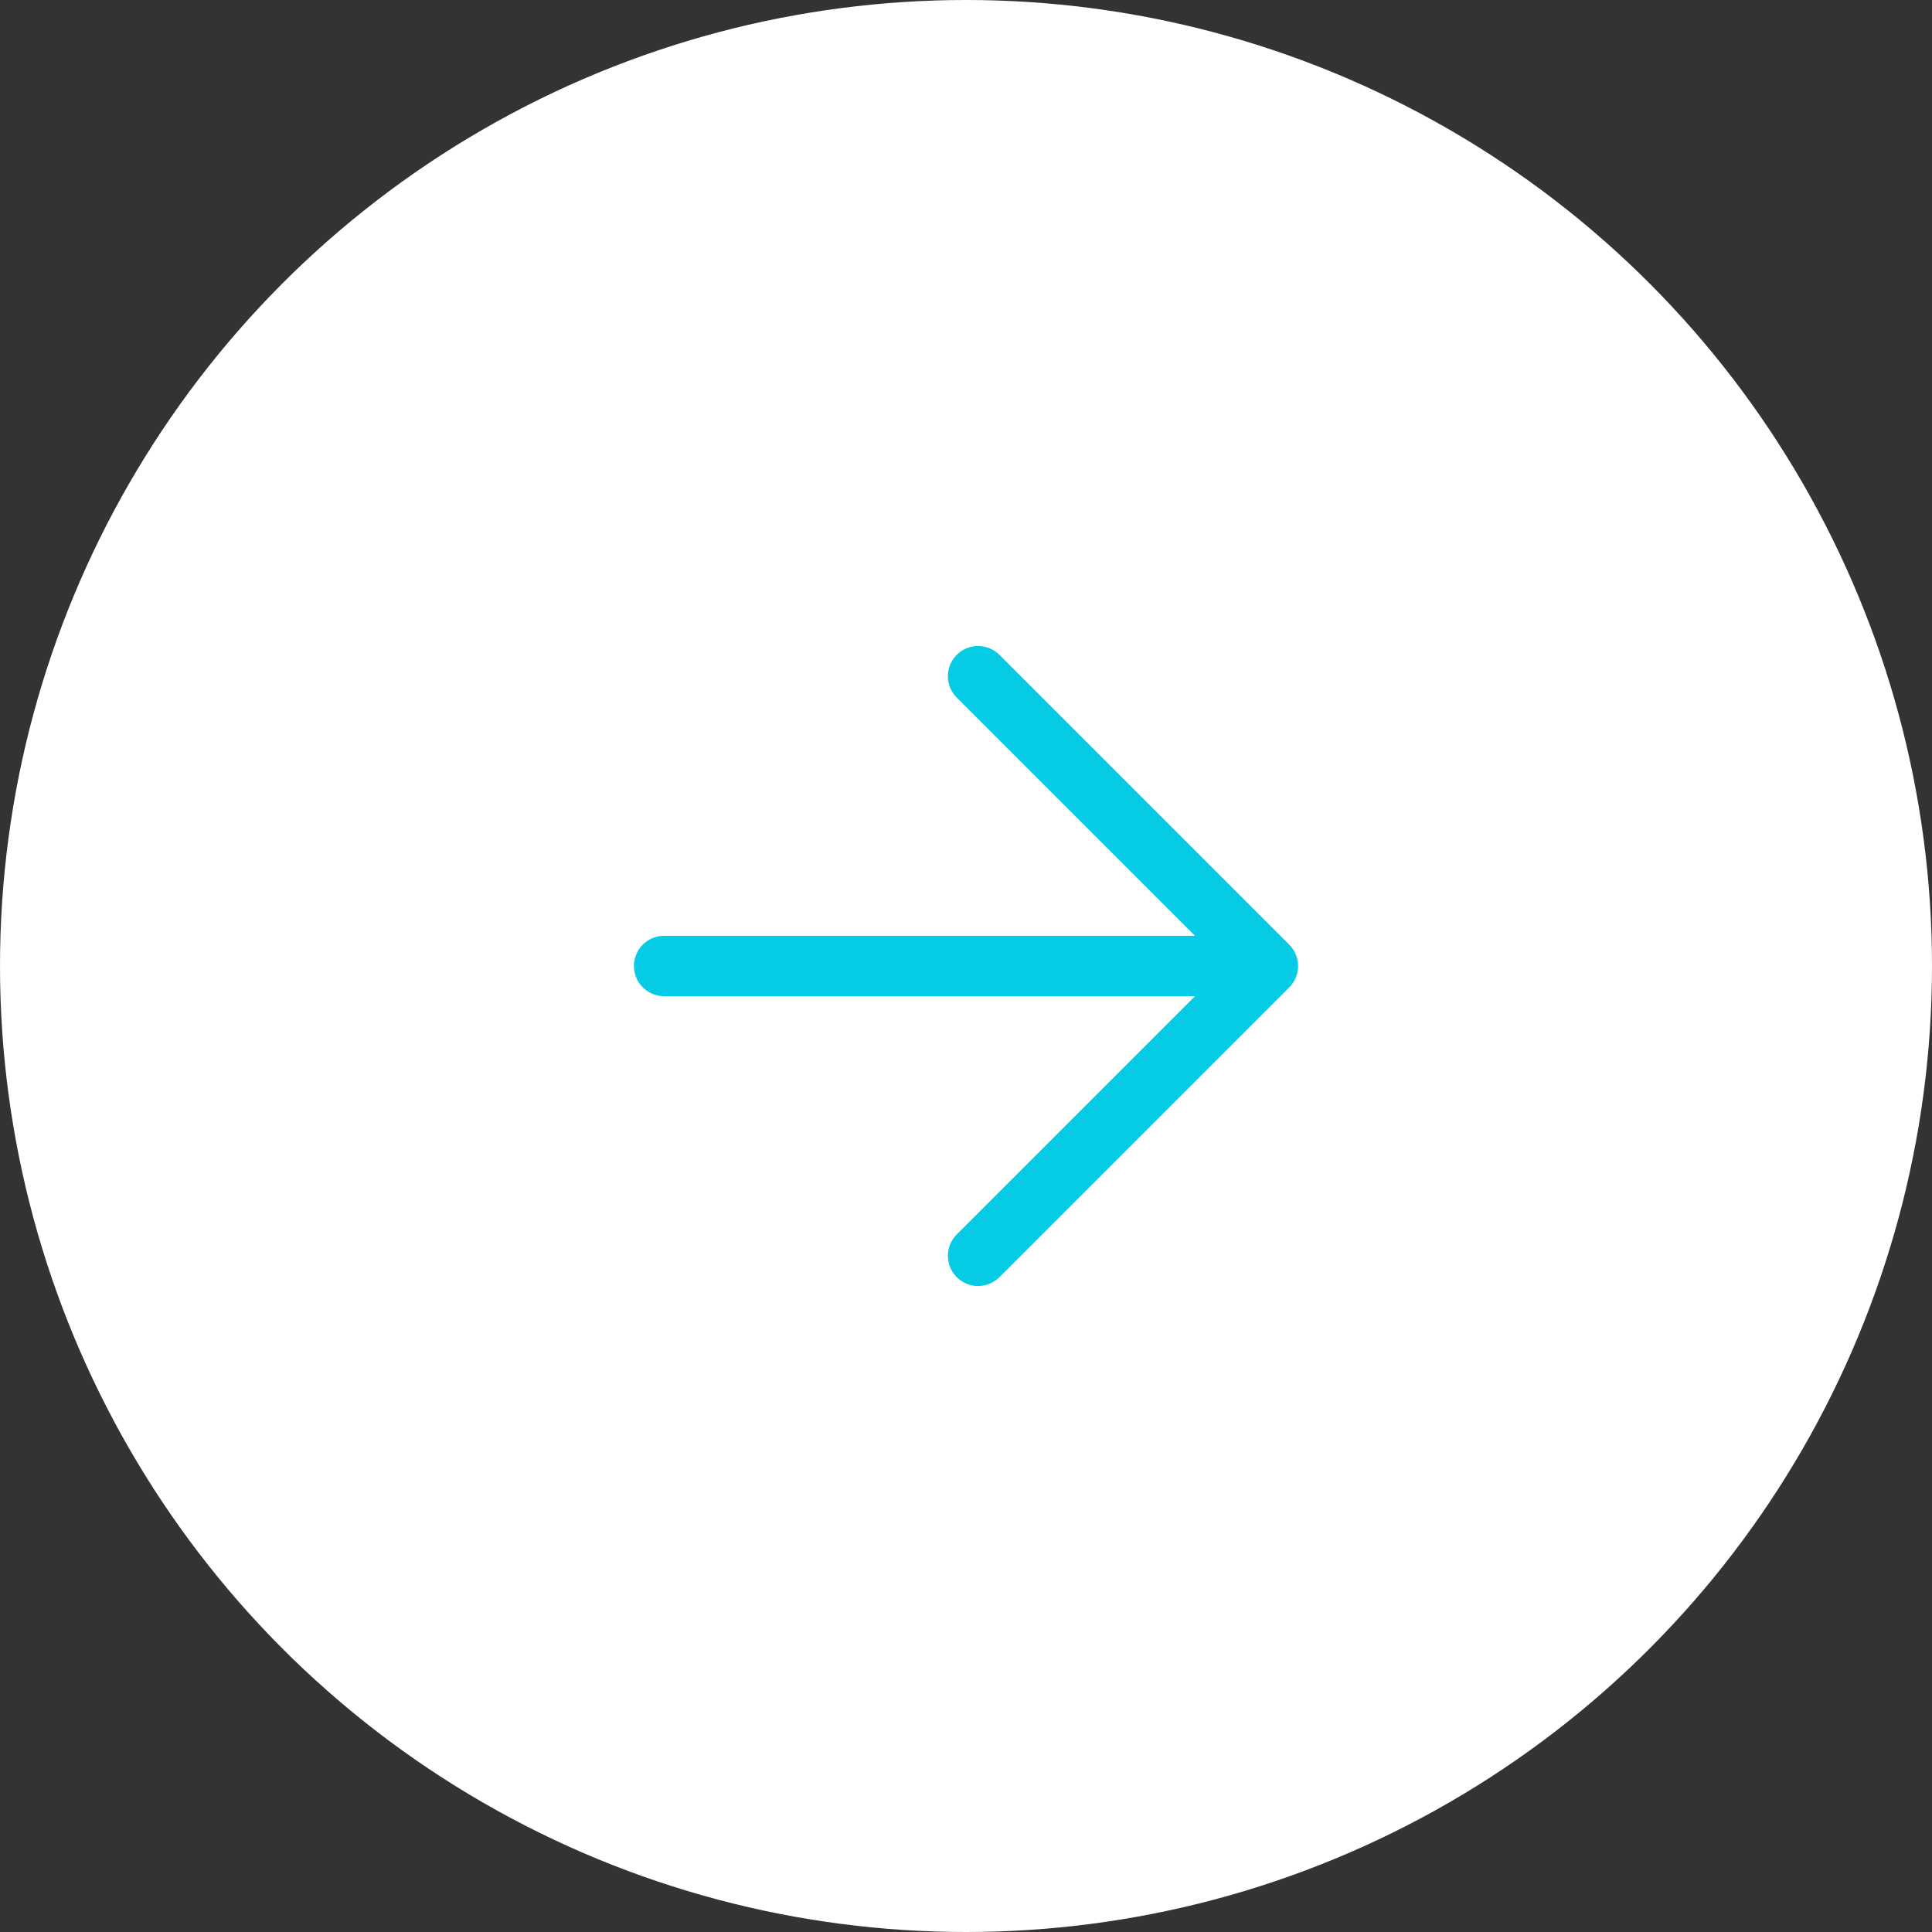 <?xml version="1.0" encoding="utf-8"?>
<!-- Generator: Adobe Illustrator 22.0.1, SVG Export Plug-In . SVG Version: 6.00 Build 0)  -->
<svg version="1.1" id="Layer_1" xmlns="http://www.w3.org/2000/svg" xmlns:xlink="http://www.w3.org/1999/xlink" x="0px" y="0px"
	 viewBox="0 0 48 48" style="enable-background:new 0 0 48 48;" xml:space="preserve">
<rect x="0" y="0" width="48" height="48" fill="#333333" stroke="none"/>
<style type="text/css">
	.st0{fill:#FFFFFF;}
	.st1{fill:none;stroke:#05CBE5;stroke-width:1.5;stroke-linecap:round;stroke-linejoin:round;stroke-miterlimit:10;}
	.st2{fill:none;}
</style>
<g>
	<g>
		<circle class="st0" cx="24" cy="24" r="24"/>
	</g>
	<g>
		<g>
			<polyline class="st1" points="24.3,31.2 31.5,24 24.3,16.8 			"/>
			<line class="st1" x1="16.5" y1="24" x2="31.4" y2="24"/>
		</g>
		<rect x="0" transform="matrix(-1 -1.224647e-16 1.224647e-16 -1 48 48)" class="st2" width="48" height="48"/>
	</g>
</g>
</svg>
